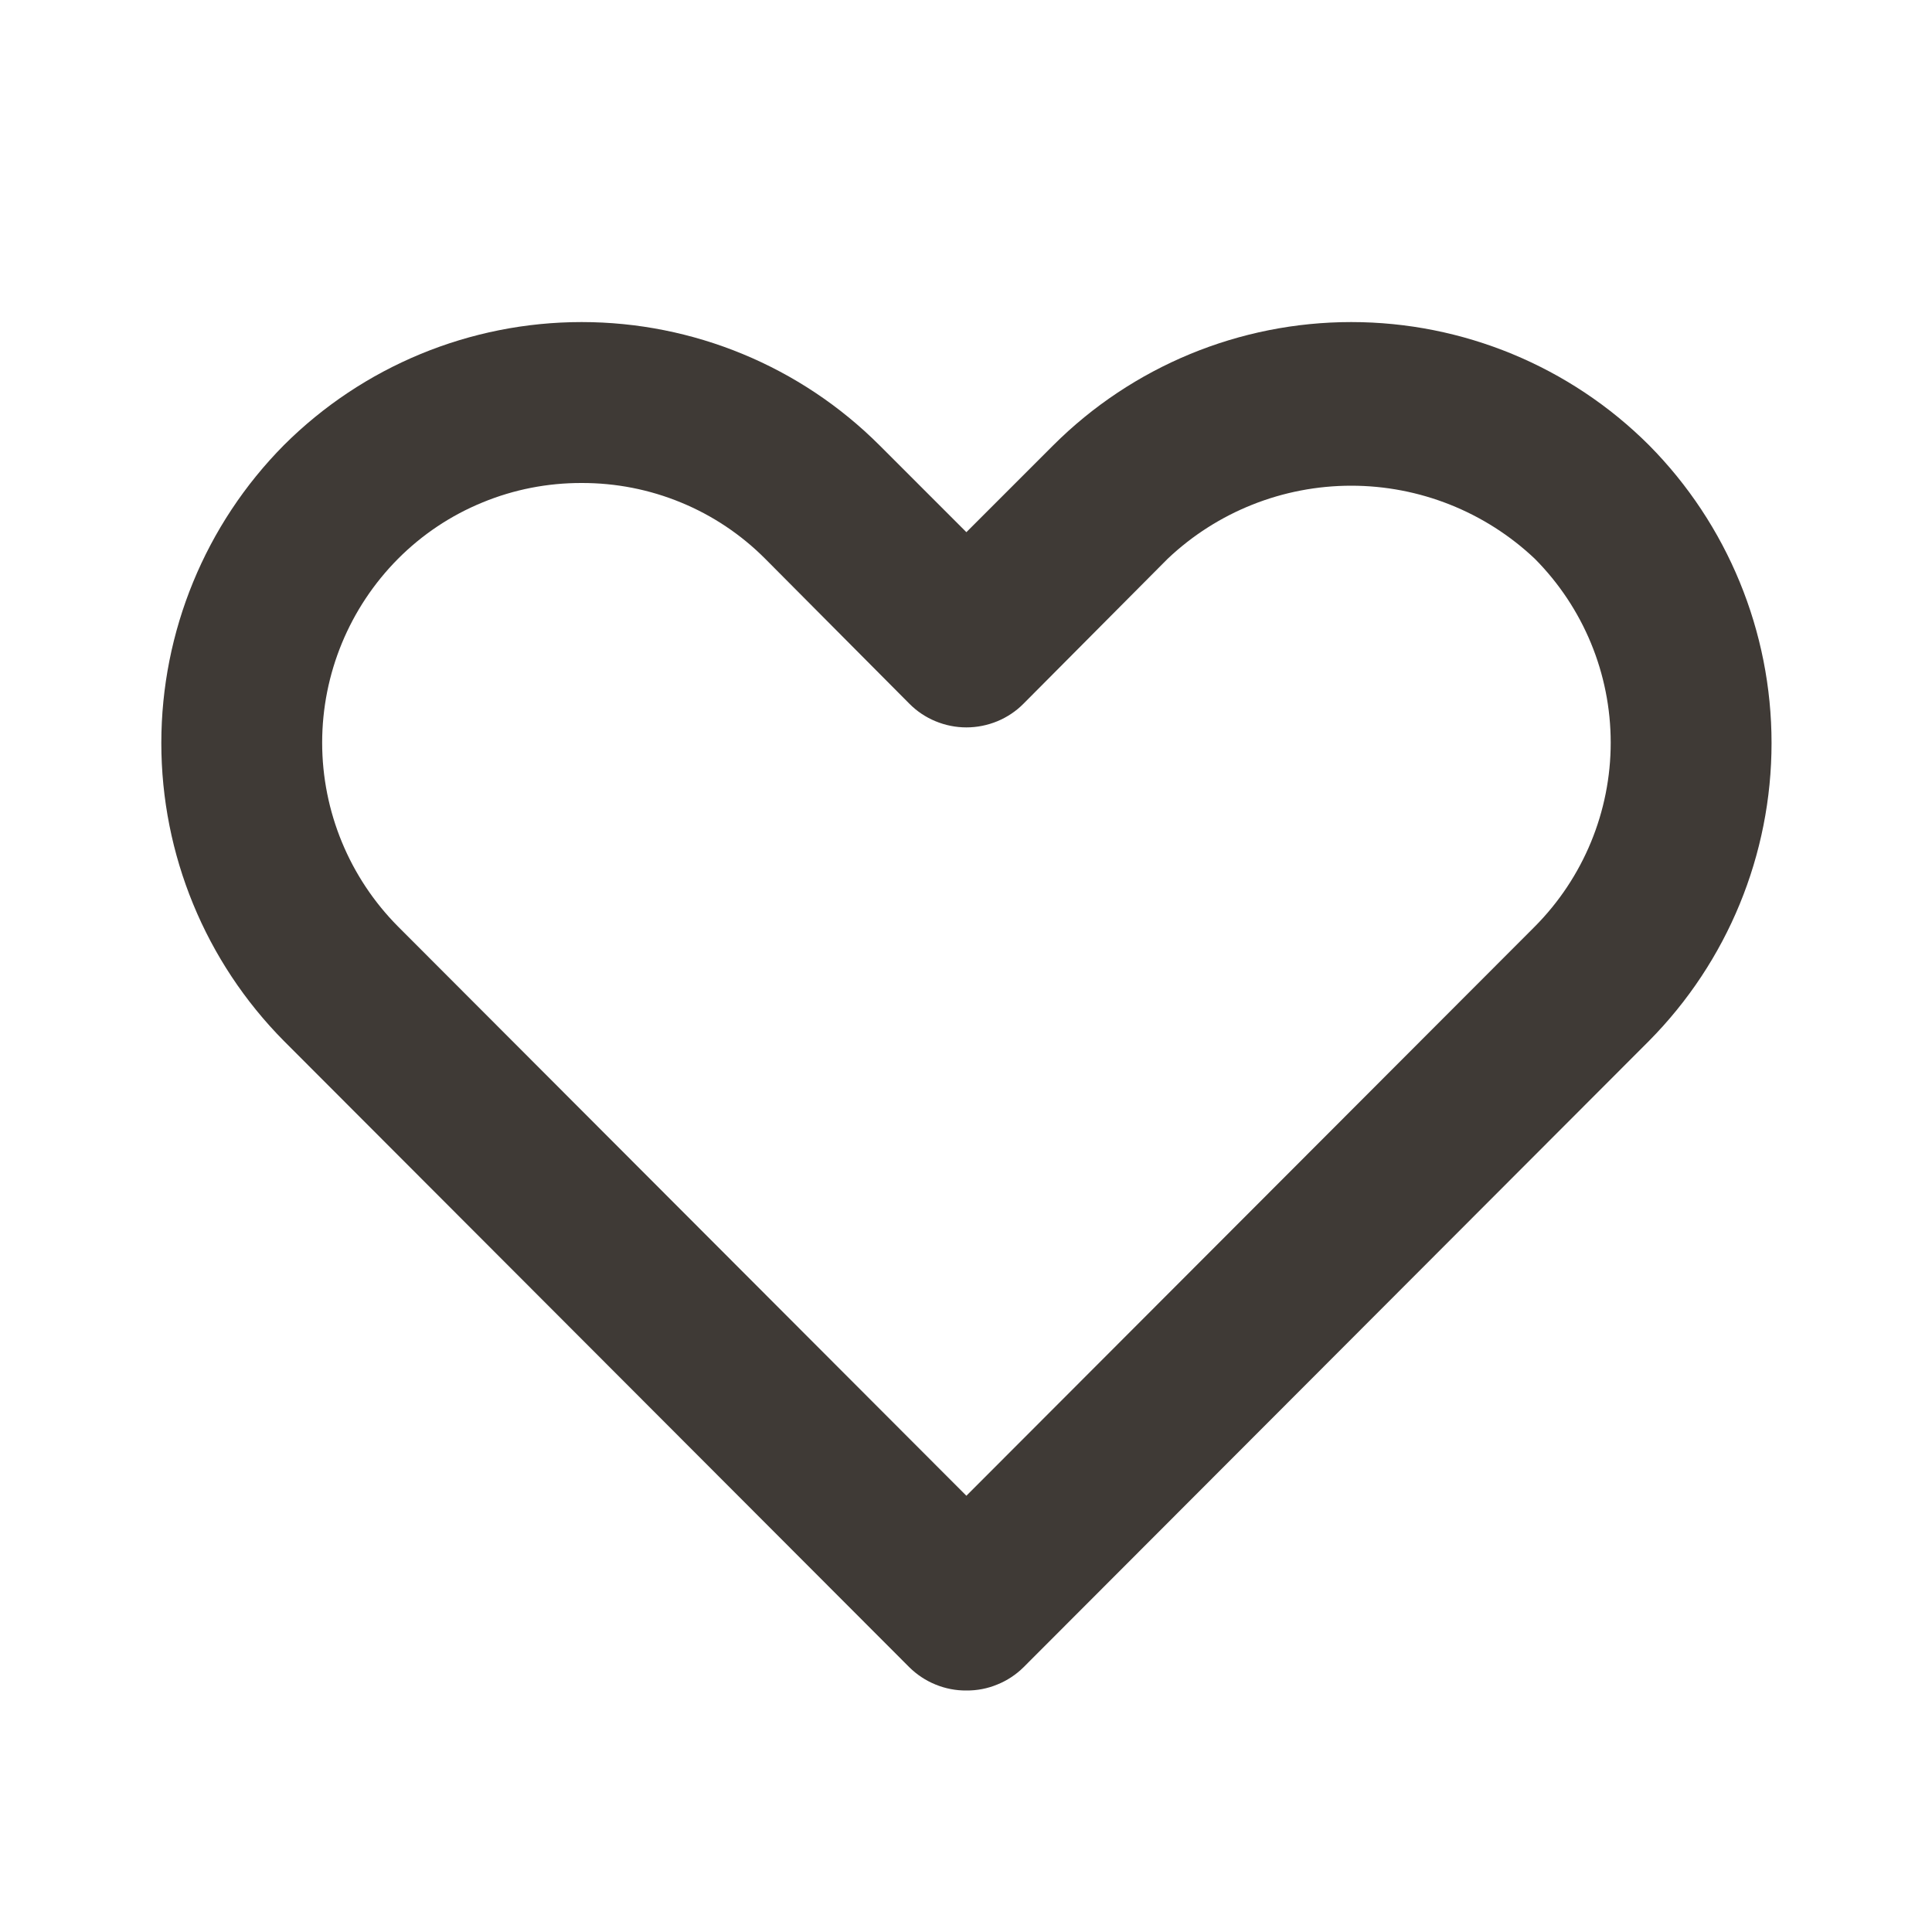 <svg width="20" height="20" viewBox="0 0 20 20" fill="none" xmlns="http://www.w3.org/2000/svg">
<path d="M10.004 17.5C9.895 17.501 9.786 17.48 9.684 17.438C9.583 17.397 9.491 17.336 9.413 17.259L2.938 10.775C2.126 9.955 1.67 8.847 1.67 7.692C1.67 6.537 2.126 5.429 2.938 4.609C3.756 3.792 4.865 3.334 6.021 3.334C7.177 3.334 8.286 3.792 9.104 4.609L10.004 5.509L10.904 4.609C11.723 3.792 12.832 3.334 13.988 3.334C15.144 3.334 16.253 3.792 17.071 4.609C17.883 5.429 18.339 6.537 18.339 7.692C18.339 8.847 17.883 9.955 17.071 10.775L10.596 17.259C10.518 17.336 10.426 17.397 10.324 17.438C10.223 17.48 10.114 17.501 10.004 17.5ZM6.021 5C5.668 4.999 5.319 5.067 4.993 5.202C4.666 5.336 4.37 5.534 4.121 5.784C3.618 6.29 3.335 6.974 3.335 7.688C3.335 8.401 3.618 9.086 4.121 9.592L10.004 15.484L15.888 9.592C16.391 9.086 16.674 8.401 16.674 7.688C16.674 6.974 16.391 6.29 15.888 5.784C15.374 5.298 14.694 5.028 13.988 5.028C13.281 5.028 12.601 5.298 12.088 5.784L10.596 7.284C10.519 7.362 10.426 7.424 10.325 7.466C10.223 7.508 10.114 7.53 10.004 7.53C9.894 7.53 9.785 7.508 9.684 7.466C9.582 7.424 9.49 7.362 9.413 7.284L7.921 5.784C7.672 5.534 7.376 5.336 7.05 5.202C6.723 5.067 6.374 4.999 6.021 5Z" fill="#3F3A36"/>
</svg>
